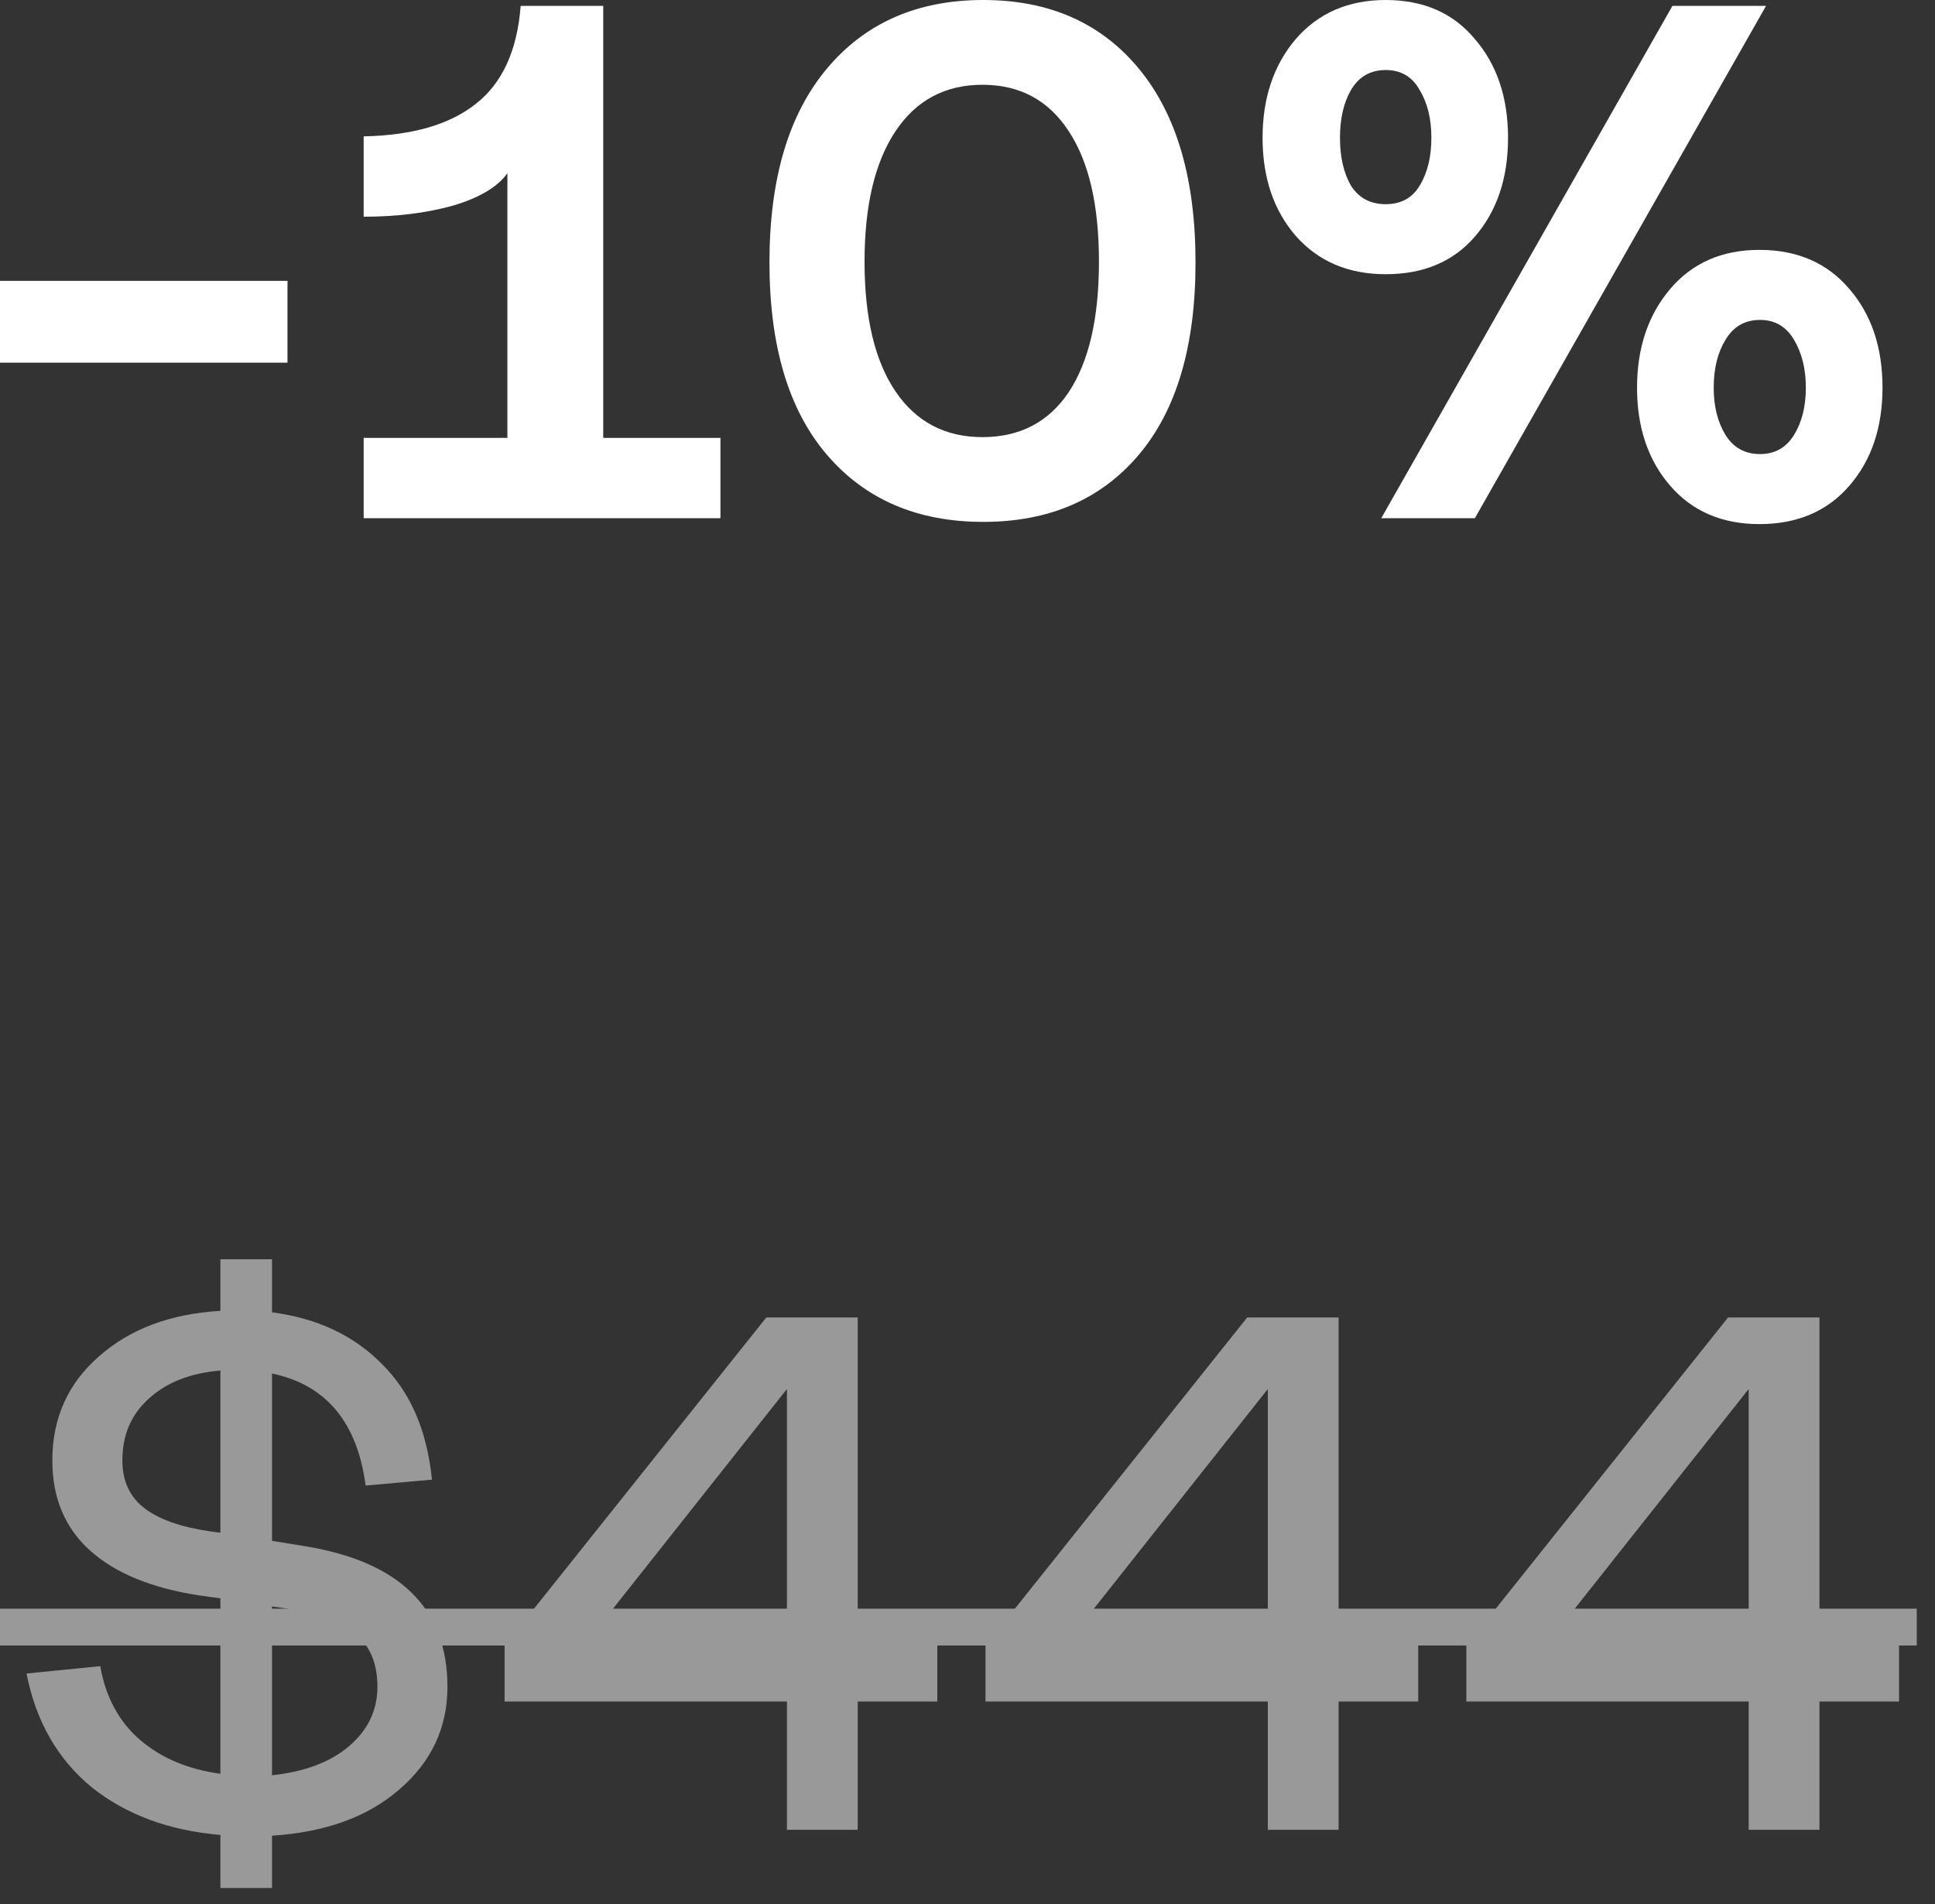 <svg width="63" height="62" viewBox="0 0 63 62" fill="none" xmlns="http://www.w3.org/2000/svg">
<rect x="0" y="0" width="63" height="62" fill="#333333" stroke="none"/>
<path d="M0 11.808V9.144H9.36V11.808H0Z" fill="white"/>
<path d="M11.84 16.872V14.256H16.52V5.64C16.2 6.088 15.608 6.44 14.744 6.696C13.88 6.936 12.912 7.056 11.84 7.056V4.44C13.424 4.408 14.64 4.056 15.488 3.384C16.352 2.712 16.84 1.648 16.952 0.192H19.64V14.256H23.456V16.872H11.84Z" fill="white"/>
<path d="M37.076 14.808C35.844 16.264 34.156 16.992 32.012 16.992C29.868 16.992 28.172 16.264 26.924 14.808C25.676 13.352 25.052 11.264 25.052 8.544C25.052 5.824 25.676 3.72 26.924 2.232C28.172 0.744 29.868 0 32.012 0C34.156 0 35.844 0.744 37.076 2.232C38.308 3.72 38.924 5.824 38.924 8.544C38.924 11.264 38.308 13.352 37.076 14.808ZM29.156 12.744C29.828 13.736 30.772 14.232 31.988 14.232C33.204 14.232 34.14 13.744 34.796 12.768C35.452 11.776 35.78 10.36 35.78 8.52C35.78 6.68 35.452 5.264 34.796 4.272C34.14 3.264 33.204 2.76 31.988 2.76C30.772 2.76 29.828 3.264 29.156 4.272C28.484 5.28 28.148 6.696 28.148 8.52C28.148 10.344 28.484 11.752 29.156 12.744Z" fill="white"/>
<path d="M45.115 8.928C43.899 8.928 42.923 8.512 42.187 7.68C41.467 6.848 41.107 5.784 41.107 4.488C41.107 3.192 41.467 2.12 42.187 1.272C42.923 0.424 43.899 0 45.115 0C46.347 0 47.315 0.424 48.019 1.272C48.739 2.104 49.099 3.176 49.099 4.488C49.099 5.8 48.739 6.872 48.019 7.704C47.315 8.52 46.347 8.928 45.115 8.928ZM44.971 16.872L54.451 0.192H57.499L48.019 16.872H44.971ZM43.987 6.048C44.243 6.448 44.619 6.648 45.115 6.648C45.611 6.648 45.979 6.448 46.219 6.048C46.475 5.632 46.603 5.112 46.603 4.488C46.603 3.864 46.475 3.344 46.219 2.928C45.979 2.496 45.611 2.28 45.115 2.28C44.619 2.28 44.243 2.496 43.987 2.928C43.747 3.344 43.627 3.864 43.627 4.488C43.627 5.112 43.747 5.632 43.987 6.048ZM57.283 17.064C56.067 17.064 55.099 16.648 54.379 15.816C53.659 14.984 53.299 13.92 53.299 12.624C53.299 11.328 53.659 10.256 54.379 9.408C55.099 8.56 56.067 8.136 57.283 8.136C58.515 8.136 59.491 8.56 60.211 9.408C60.931 10.24 61.291 11.312 61.291 12.624C61.291 13.92 60.931 14.984 60.211 15.816C59.491 16.648 58.515 17.064 57.283 17.064ZM57.307 14.784C57.787 14.784 58.155 14.576 58.411 14.16C58.667 13.744 58.795 13.232 58.795 12.624C58.795 12.016 58.667 11.496 58.411 11.064C58.155 10.632 57.787 10.416 57.307 10.416C56.811 10.416 56.435 10.632 56.179 11.064C55.923 11.48 55.795 12 55.795 12.624C55.795 13.232 55.923 13.744 56.179 14.16C56.435 14.576 56.811 14.784 57.307 14.784Z" fill="white"/>
<g opacity="0.5">
<path d="M14.568 54.92C14.568 56.248 14.048 57.36 13.008 58.256C11.984 59.152 10.6 59.656 8.856 59.768V61.472H7.176V59.744C5.496 59.6 4.096 59.08 2.976 58.184C1.872 57.272 1.168 56.04 0.864 54.488L3.264 54.248C3.44 55.256 3.872 56.056 4.56 56.648C5.248 57.24 6.12 57.608 7.176 57.752V52.04L6.48 51.944C4.928 51.704 3.744 51.216 2.928 50.48C2.112 49.744 1.704 48.768 1.704 47.552C1.704 46.176 2.208 45.048 3.216 44.168C4.224 43.272 5.544 42.776 7.176 42.68V41H8.856V42.728C10.328 42.92 11.52 43.48 12.432 44.408C13.36 45.32 13.904 46.576 14.064 48.176L11.904 48.368C11.632 46.304 10.616 45.088 8.856 44.72V50.168L9.888 50.336C13.008 50.832 14.568 52.36 14.568 54.92ZM6.816 49.856L7.176 49.904V44.624C6.2 44.704 5.424 45.008 4.848 45.536C4.272 46.048 3.984 46.72 3.984 47.552C3.984 48.208 4.216 48.72 4.68 49.088C5.144 49.456 5.856 49.712 6.816 49.856ZM8.856 57.8C9.912 57.688 10.744 57.376 11.352 56.864C11.976 56.336 12.288 55.688 12.288 54.92C12.288 54.184 12.064 53.624 11.616 53.24C11.168 52.84 10.416 52.552 9.36 52.376L8.856 52.304V57.8Z" fill="white"/>
<path d="M25.621 59.576V55.4H16.429V53.576L24.949 42.896H27.925V53.408H30.517V55.4H27.925V59.576H25.621ZM19.141 53.408H25.621V45.224L19.141 53.408Z" fill="white"/>
<path d="M41.278 59.576V55.4H32.086V53.576L40.606 42.896H43.582V53.408H46.174V55.4H43.582V59.576H41.278ZM34.798 53.408H41.278V45.224L34.798 53.408Z" fill="white"/>
<path d="M56.934 59.576V55.4H47.742V53.576L56.262 42.896H59.238V53.408H61.83V55.4H59.238V59.576H56.934ZM50.454 53.408H56.934V45.224L50.454 53.408Z" fill="white"/>
<path d="M0 52.376H62.406V53.576H0V52.376Z" fill="white"/>
</g>
</svg>
